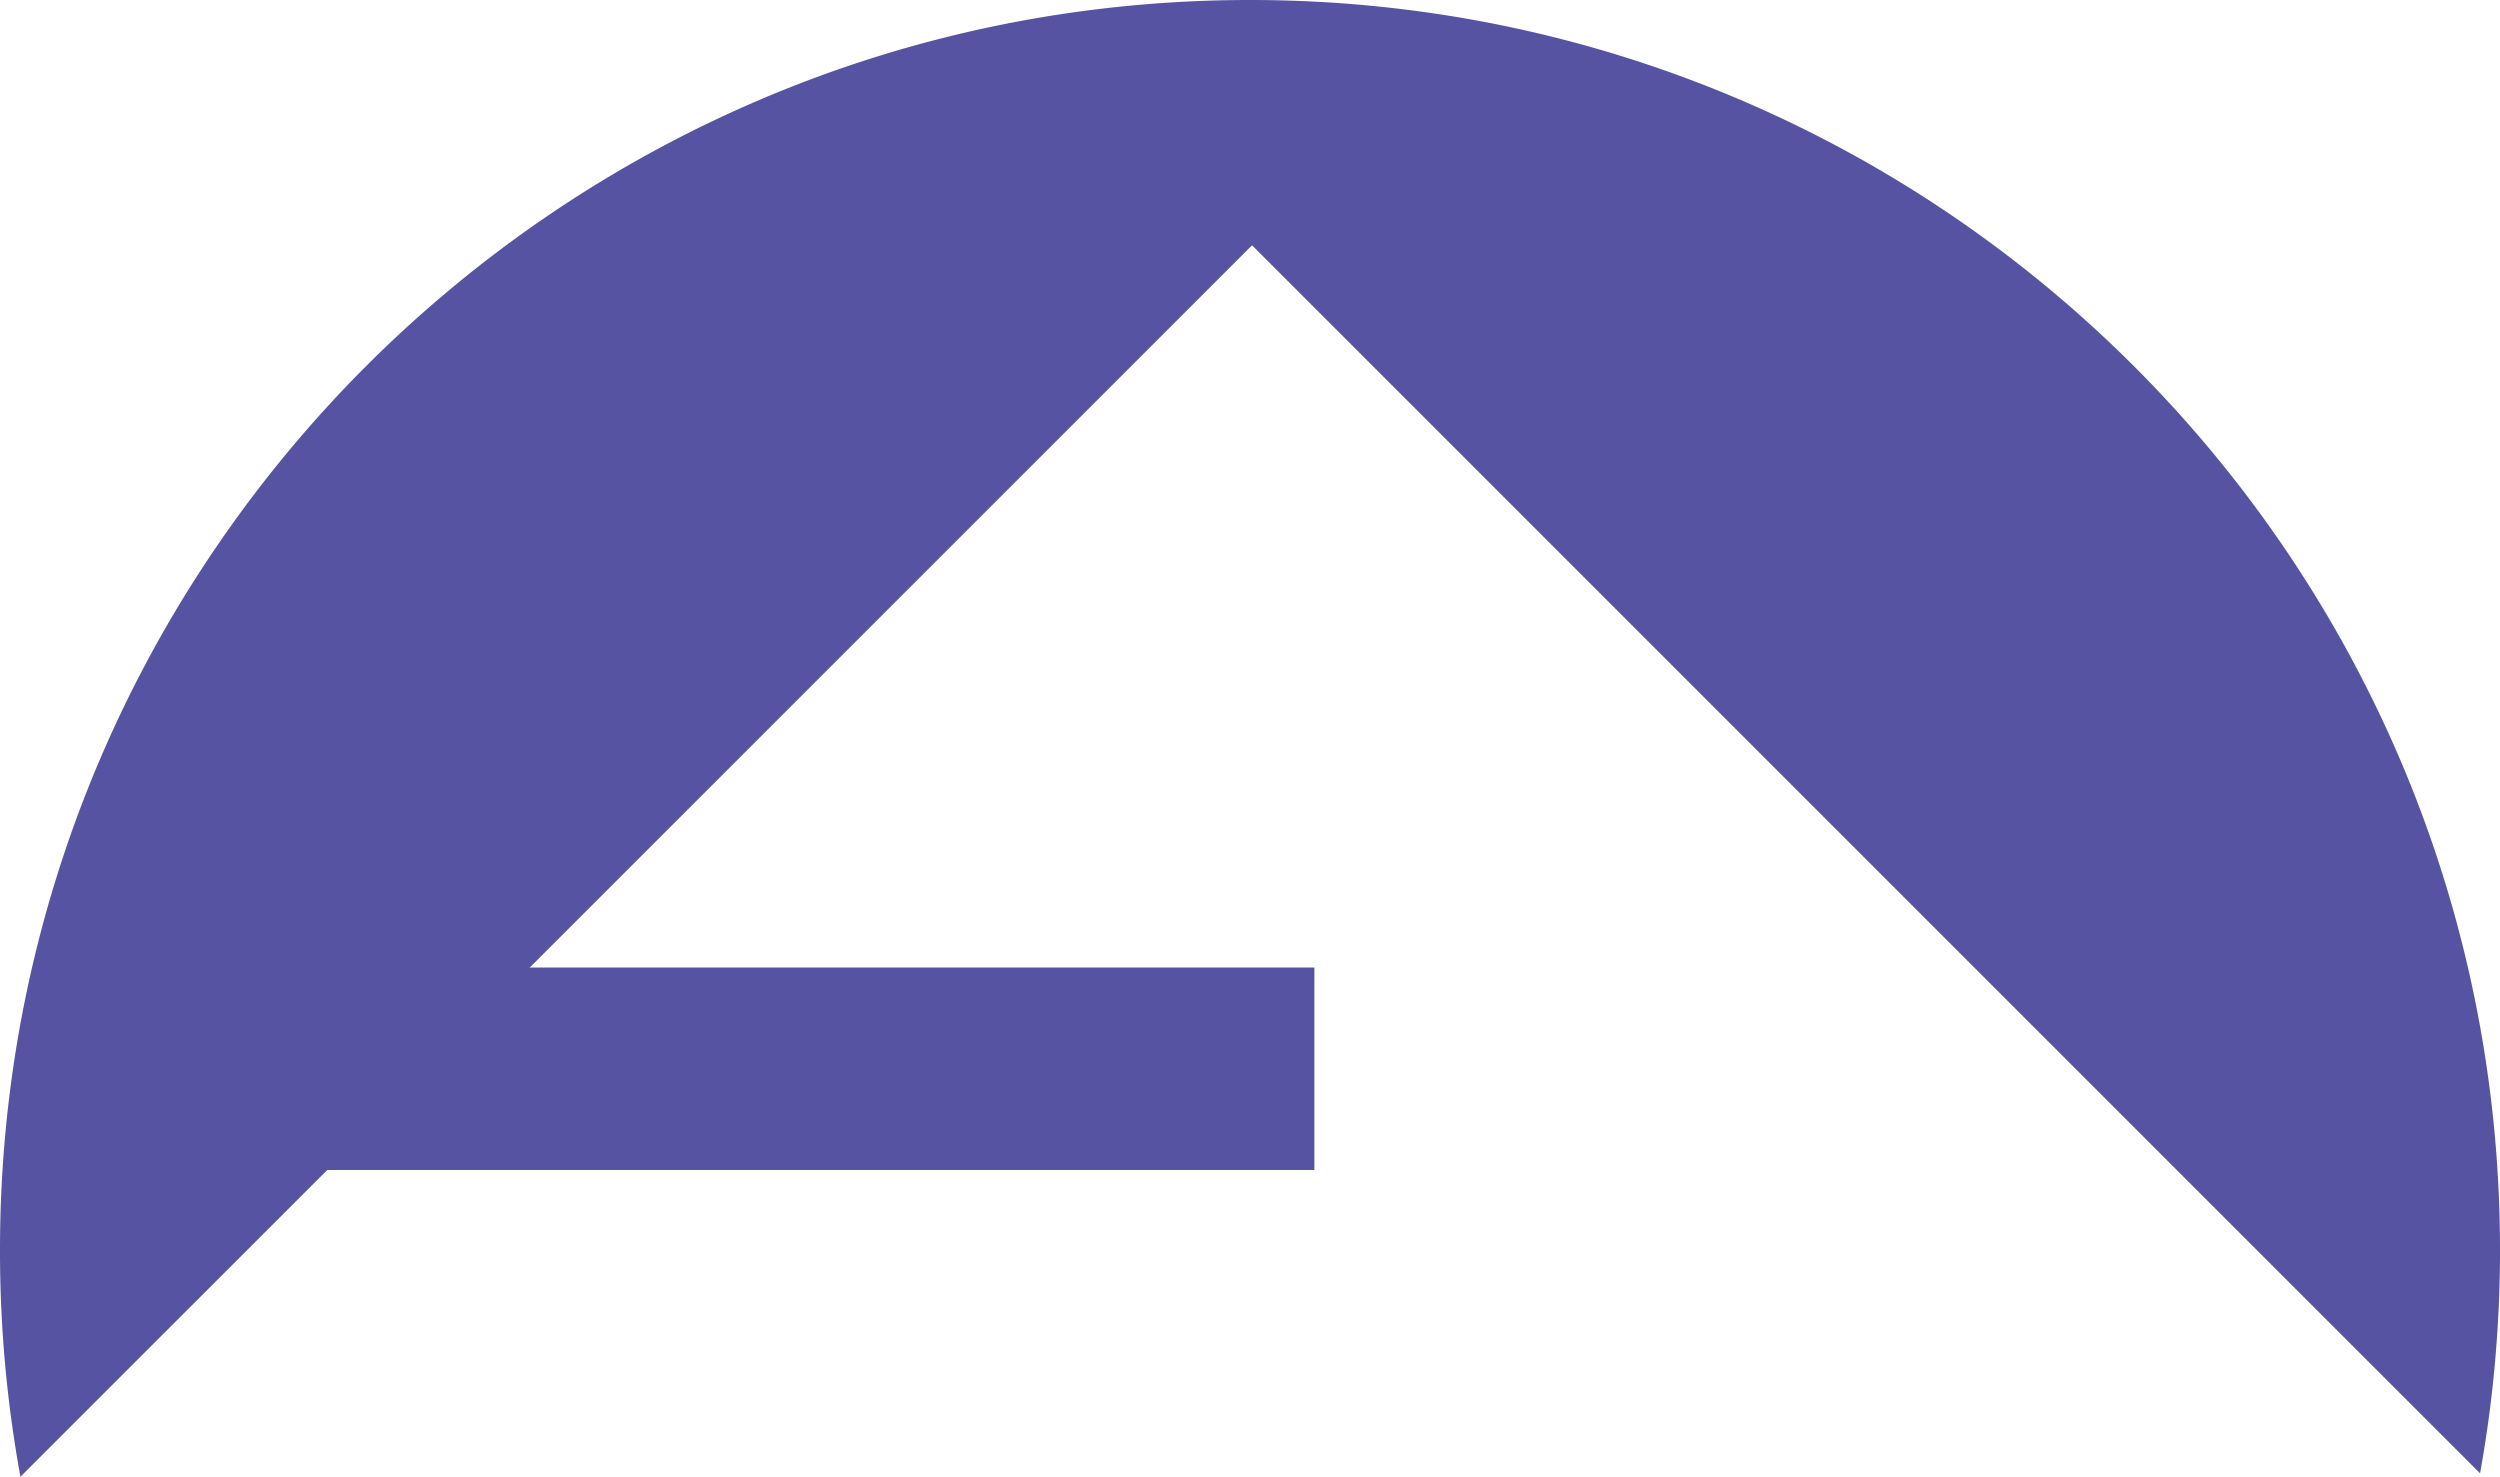 <svg id="FOCUS" xmlns="http://www.w3.org/2000/svg" viewBox="0 0 612 361.51"><defs><style>.cls-1{fill:#5653a3;}</style></defs><path class="cls-1" d="M306.5,61.05,607.12,361.67A307.77,307.77,0,0,0,612,307C612,138,475,1,306,1S0,138,0,307a307.61,307.61,0,0,0,5,55.51Z" transform="translate(0 -1)"/><rect class="cls-1" x="59.63" y="236.85" width="262.13" height="49.56"/></svg>